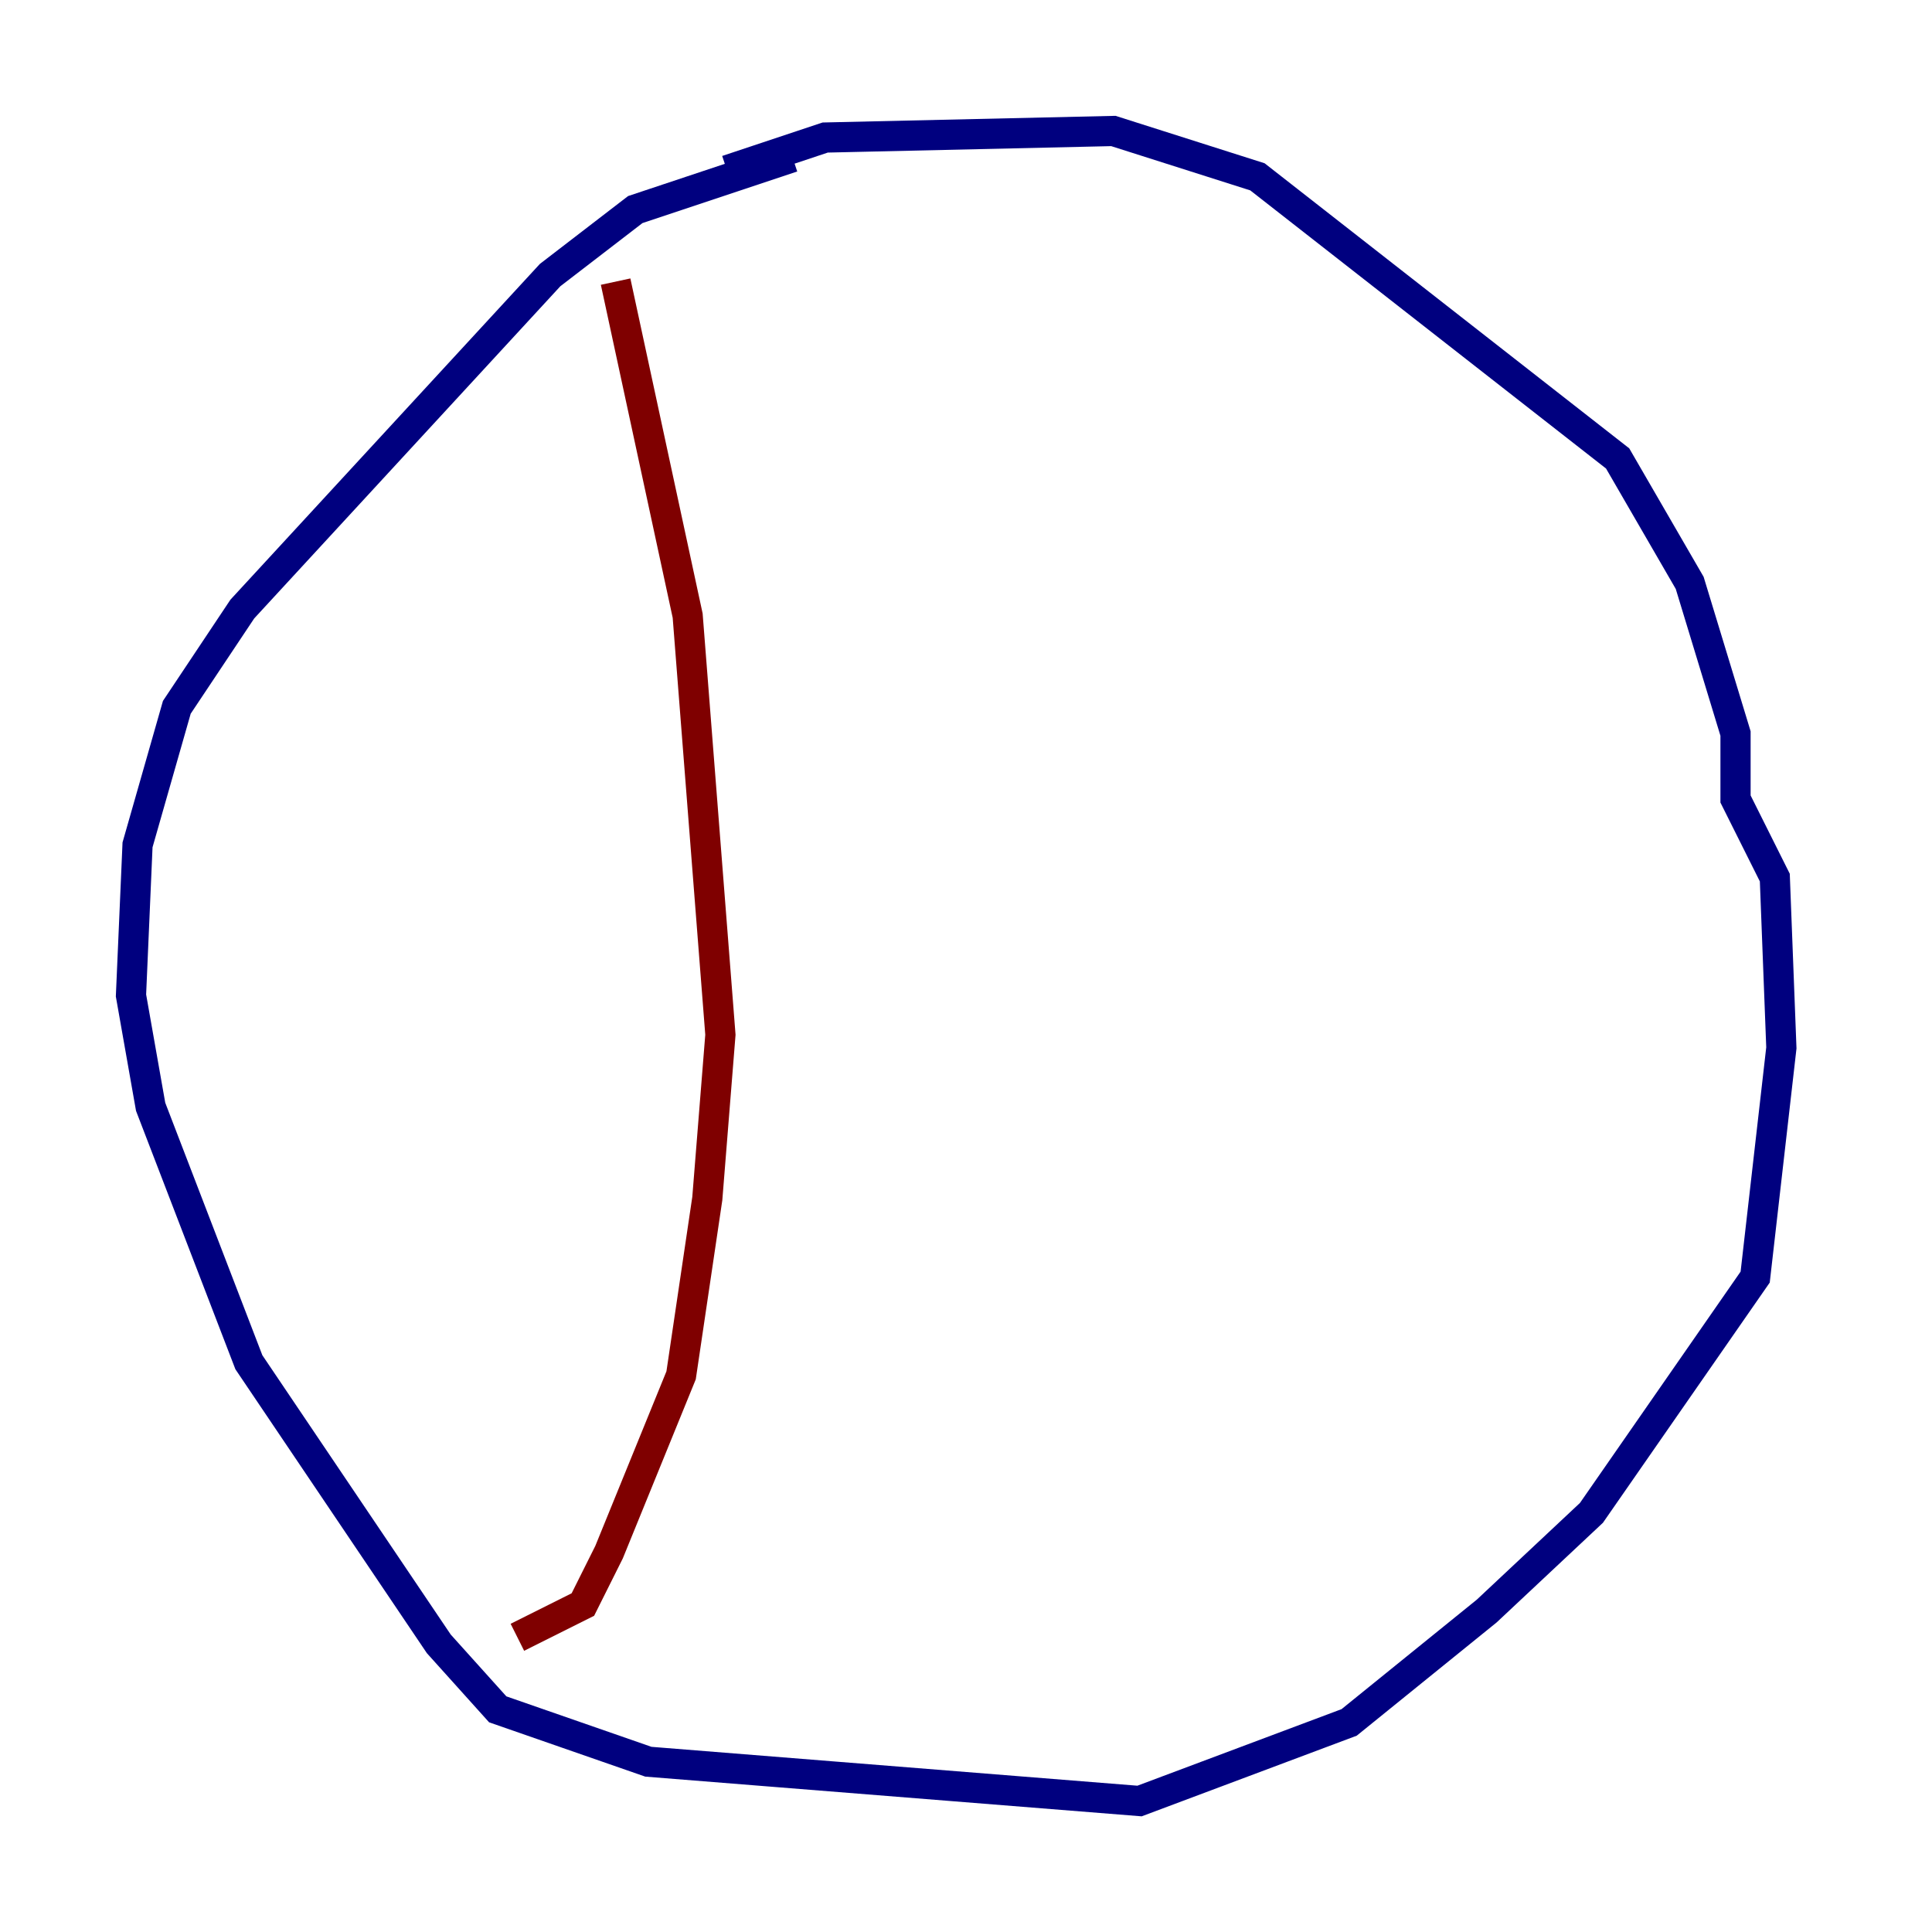 <?xml version="1.0" encoding="utf-8" ?>
<svg baseProfile="tiny" height="128" version="1.2" viewBox="0,0,128,128" width="128" xmlns="http://www.w3.org/2000/svg" xmlns:ev="http://www.w3.org/2001/xml-events" xmlns:xlink="http://www.w3.org/1999/xlink"><defs /><polyline fill="none" points="52.502,10.414 42.088,13.885 36.447,18.224 16.054,40.352 11.715,46.861 9.112,55.973 8.678,65.953 9.98,73.329 16.488,90.251 29.071,108.909 32.976,113.248 42.956,116.719 75.498,119.322 89.383,114.115 98.495,106.739 105.437,100.231 116.285,84.61 118.02,69.424 117.586,58.142 114.983,52.936 114.983,48.597 111.946,38.617 107.173,30.373 83.308,11.715 73.763,8.678 54.671,9.112 48.163,11.281" stroke="#00007f" stroke-width="2" /><polyline fill="none" points="40.786,18.658 45.559,40.786 47.729,68.556 46.861,79.403 45.125,91.119 40.352,102.834 38.617,106.305 34.278,108.475" stroke="#7f0000" stroke-width="2" /></svg>